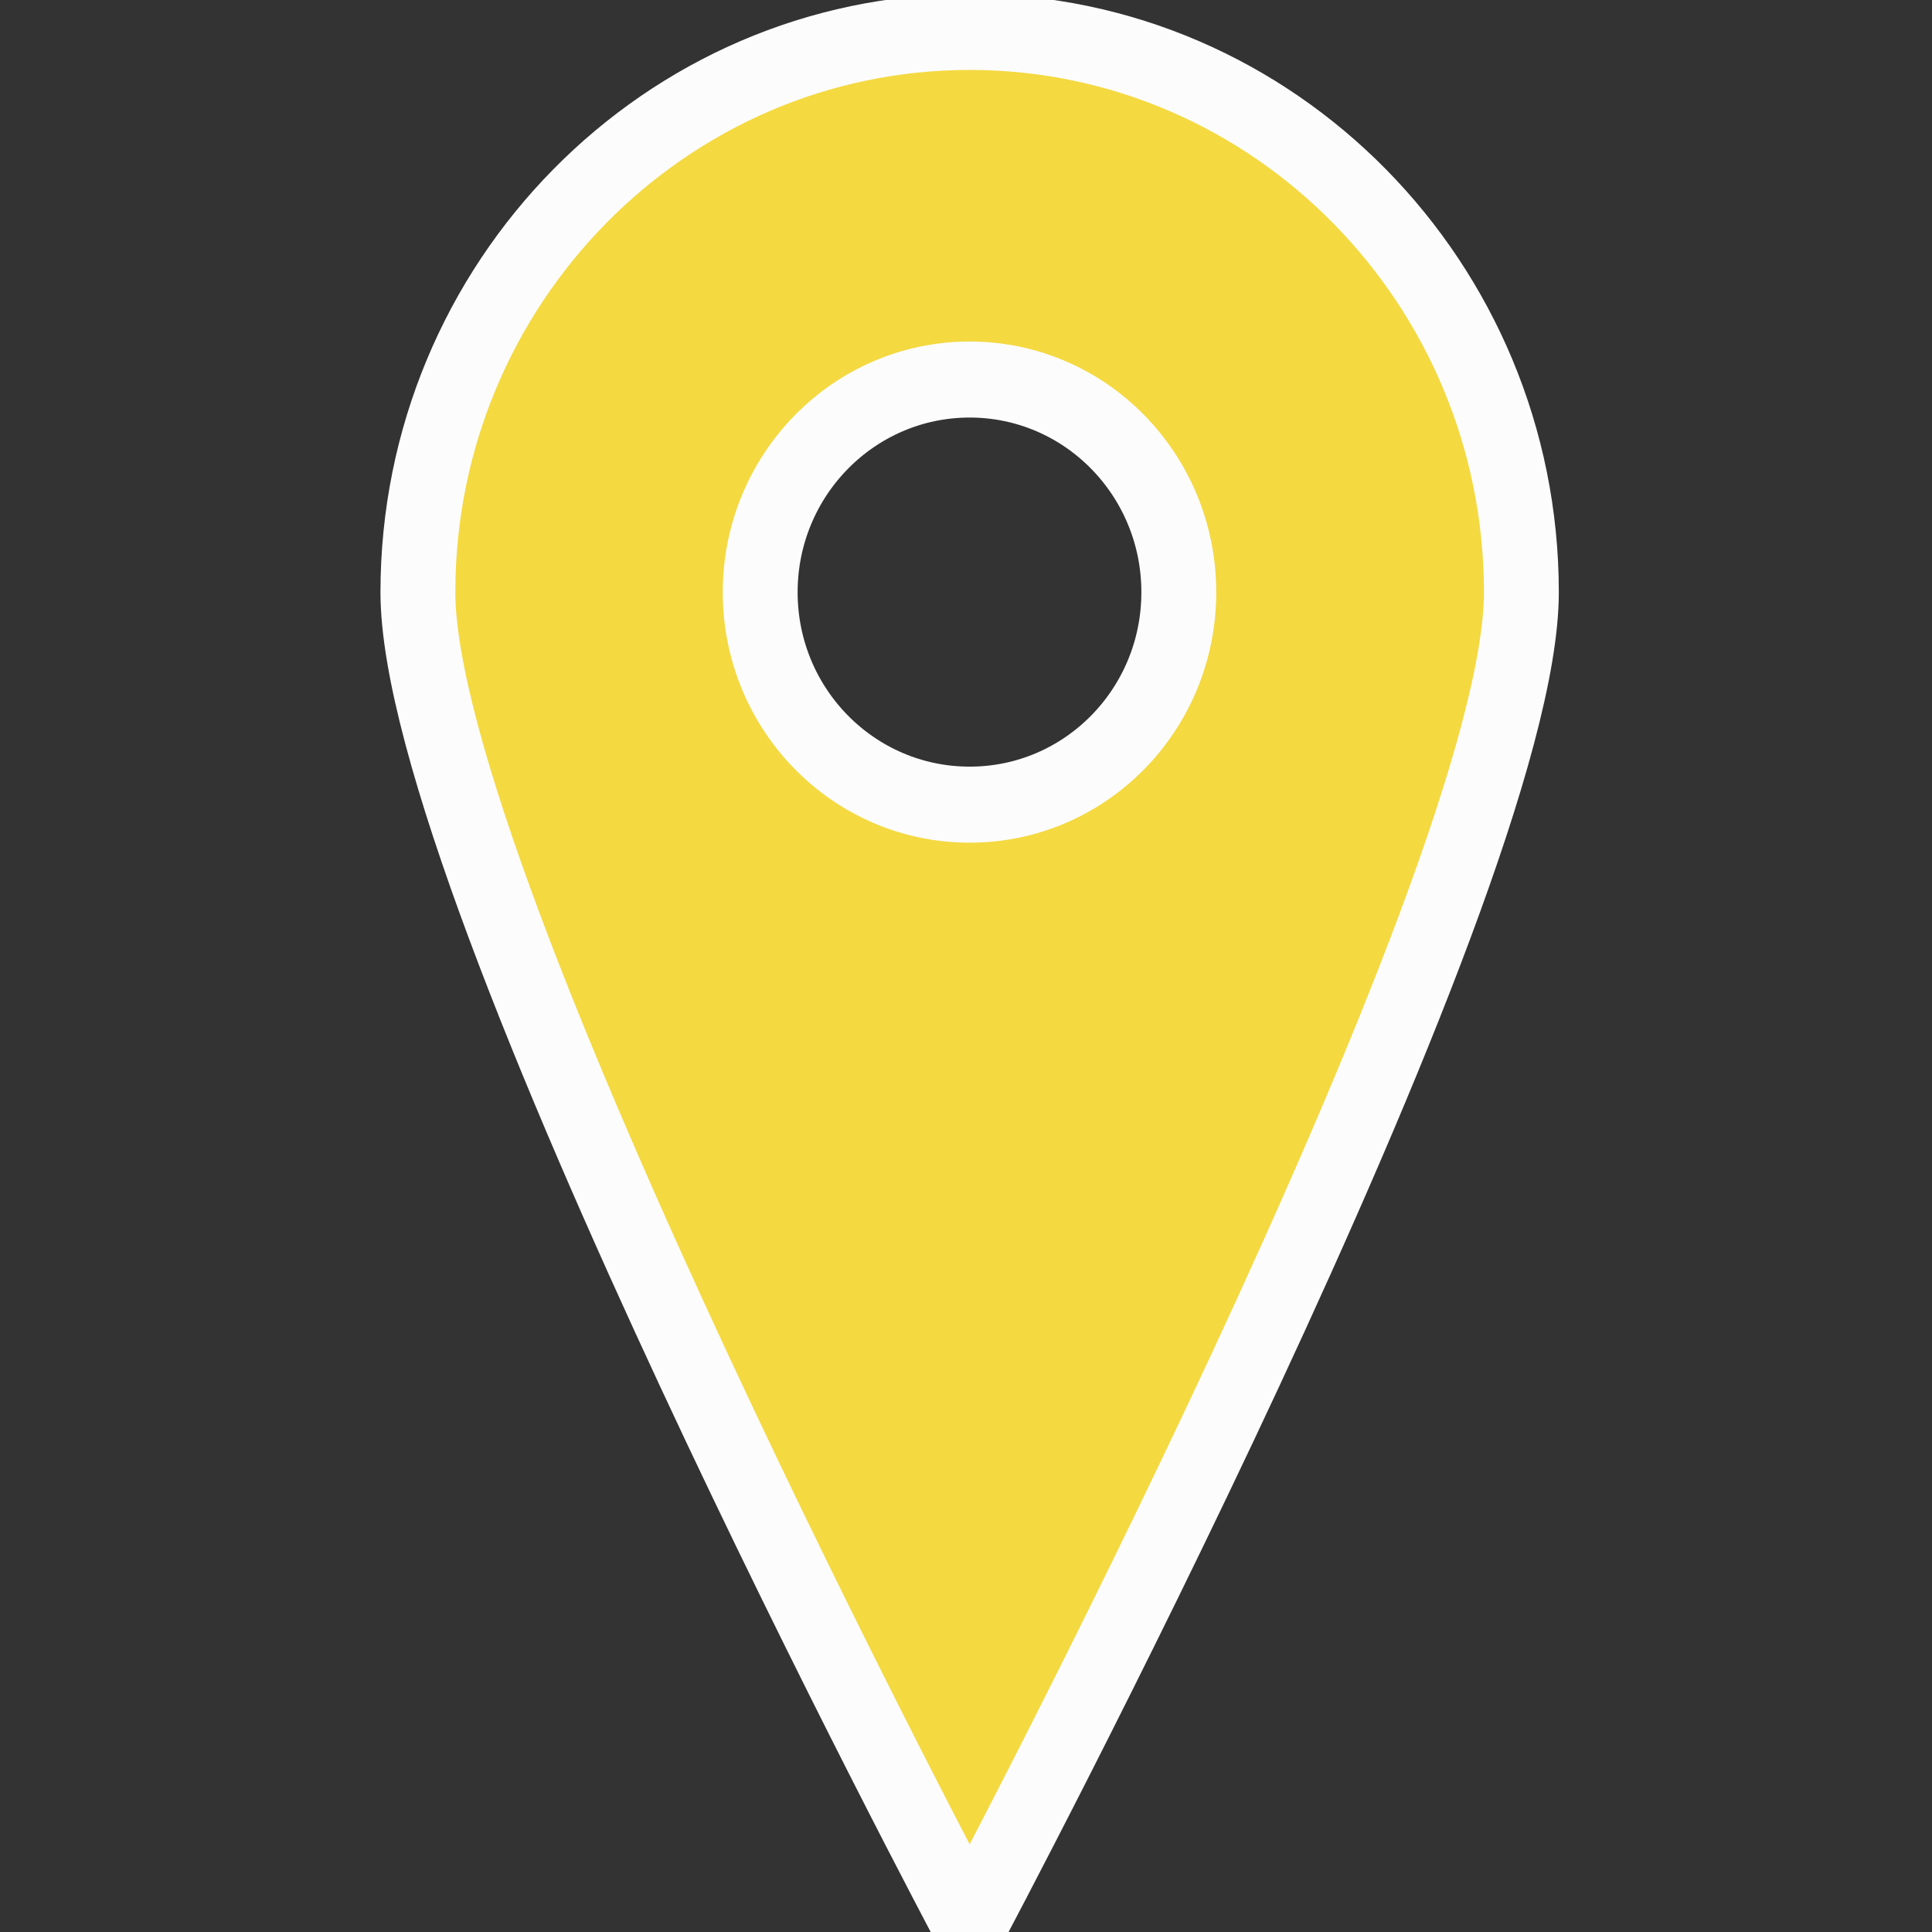 <?xml version="1.0" encoding="UTF-8" standalone="no"?>
<!--?xml version="1.0" encoding="utf-8"?-->

<!-- Generator: Adobe Illustrator 18.0.0, SVG Export Plug-In . SVG Version: 6.00 Build 0)  -->

<svg
   version="1.1"
   id="_x31_0"
   x="0px"
   y="0px"
   viewBox="0 0 512 512"
   style="opacity:1"
   xml:space="preserve"
   sodipodi:docname="pin_yellow.svg"
   width="512"
   height="512"
   inkscape:version="1.2 (dc2aeda, 2022-05-15)"
   xmlns:inkscape="http://www.inkscape.org/namespaces/inkscape"
   xmlns:sodipodi="http://sodipodi.sourceforge.net/DTD/sodipodi-0.dtd"
   xmlns="http://www.w3.org/2000/svg"
   xmlns:svg="http://www.w3.org/2000/svg"><rect x="0" y="0" width="512" height="512" fill="#333333" stroke="none"/><defs
   id="defs11" /><sodipodi:namedview
   id="namedview9"
   pagecolor="#ffffff"
   bordercolor="#000000"
   borderopacity="0.25"
   inkscape:showpageshadow="2"
   inkscape:pageopacity="0.0"
   inkscape:pagecheckerboard="0"
   inkscape:deskcolor="#d1d1d1"
   showgrid="false"
   inkscape:zoom="0.4609375"
   inkscape:cx="252.74576"
   inkscape:cy="257.08475"
   inkscape:window-width="1470"
   inkscape:window-height="809"
   inkscape:window-x="0"
   inkscape:window-y="37"
   inkscape:window-maximized="0"
   inkscape:current-layer="g6" />
<style
   type="text/css"
   id="style2">
	.st0{fill:#374149;}
</style>
<g
   id="g6"
   style="stroke-width:15;stroke-dasharray:none"
   transform="matrix(0.965,0,0,0.98,9.925,8.46)">
	<path
   class="st0"
   d="M 256,0 C 172.48,0 104.48,68 104.48,151.519 104.48,231.602 256,512 256,512 256,512 407.52,231.602 407.52,151.519 407.52,68 339.52,0 256,0 Z m 0,208.961 c -31.758,0 -57.519,-25.679 -57.519,-57.442 C 198.48,119.758 224.242,94 256,94 c 31.762,0 57.442,25.758 57.442,57.519 -0.001,31.763 -25.68,57.442 -57.442,57.442 z"
   style="fill:#f4d941;stroke:#fcfcfc;stroke-width:20.561;stroke-dasharray:none;stroke-opacity:1;fill-opacity:1"
   id="path4" />
</g>
<path
   style="fill:none;stroke:none;stroke-width:32.542;stroke-dasharray:none;stroke-opacity:1"
   d="m 241.212,202.959 c -33.154,-11.824 -42.685,-55.515 -17.592,-80.645 10.946,-10.963 21.306,-14.612 38.045,-13.401 17.102,1.237 29.049,9.416 37.183,25.456 20.021,39.483 -16.704,83.188 -57.635,68.59 z"
   id="path6198" /><path
   style="fill:none;stroke:none;stroke-width:32.542;stroke-dasharray:none;stroke-opacity:1"
   d="m 241.212,202.959 c -33.154,-11.824 -42.685,-55.515 -17.592,-80.645 10.946,-10.963 21.306,-14.612 38.045,-13.401 17.102,1.237 29.049,9.416 37.183,25.456 20.021,39.483 -16.704,83.188 -57.635,68.59 z"
   id="path12926" /></svg>
